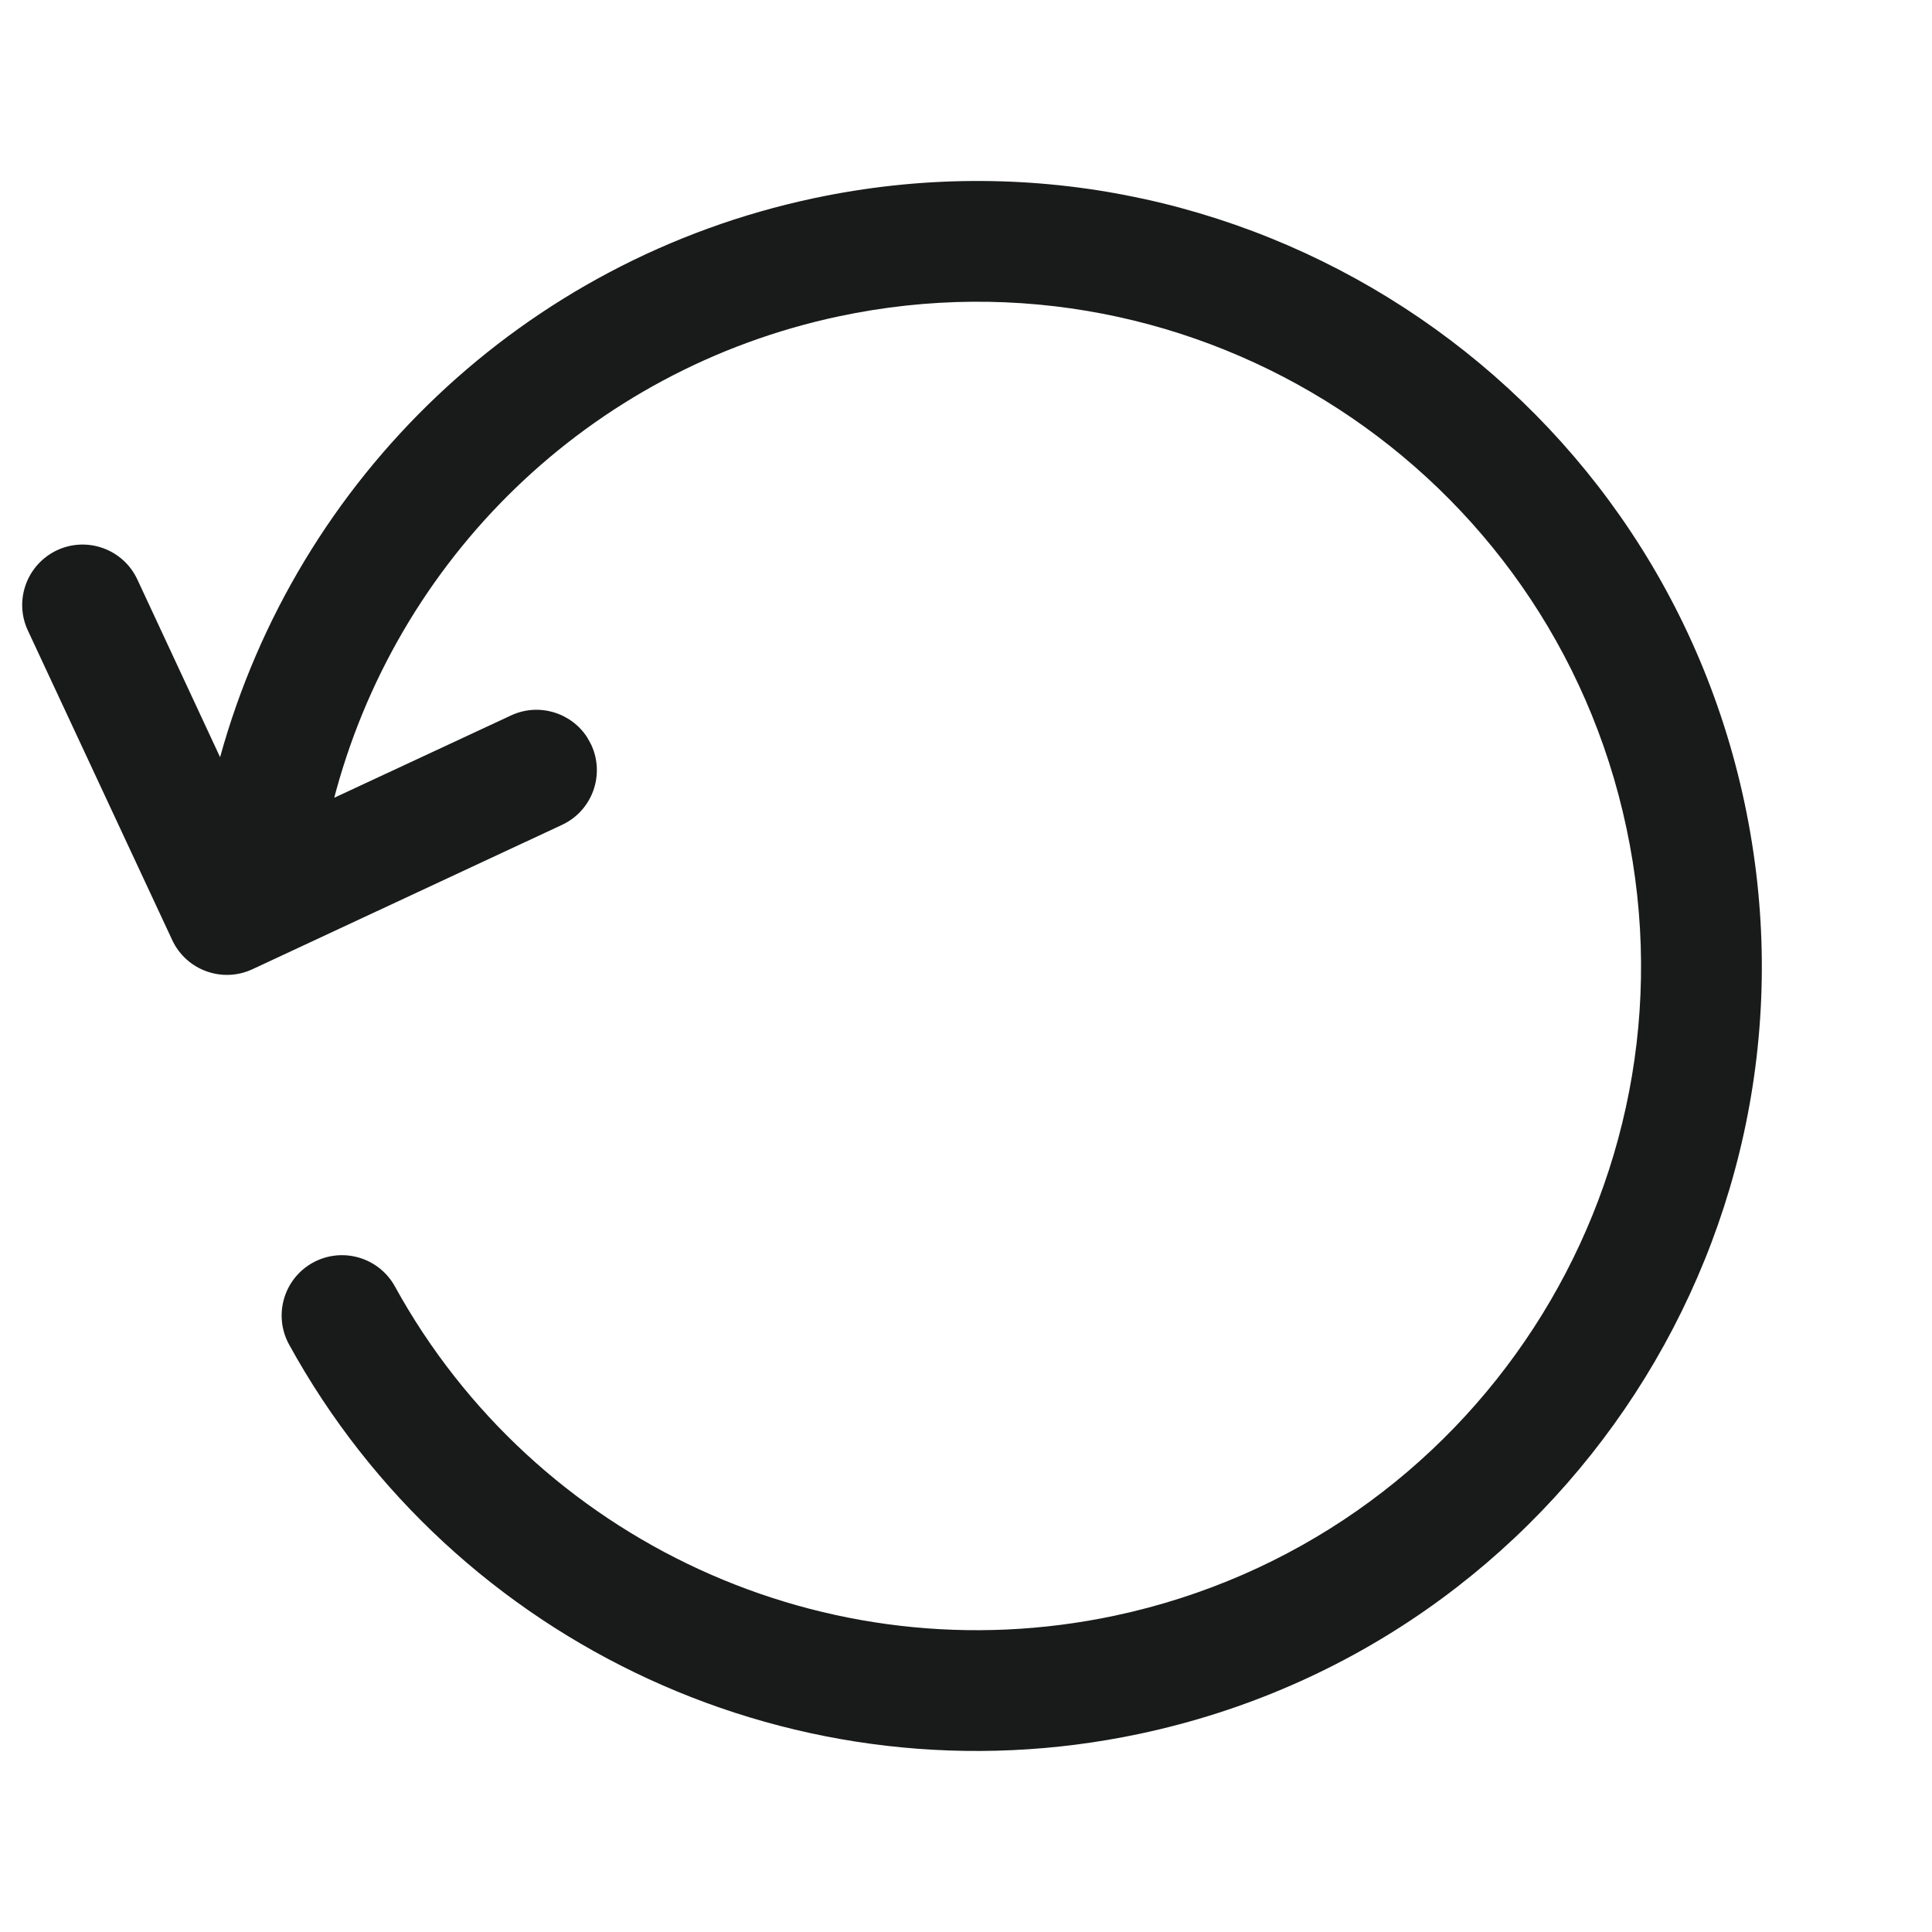 <svg width="24" height="24" viewBox="0 0 24 24" fill="none" xmlns="http://www.w3.org/2000/svg">
<path d="M10.107 2.463C15.374 1.344 20.552 4.706 21.671 9.973C22.791 15.24 19.429 20.417 14.162 21.537C9.929 22.437 5.646 20.439 3.592 16.704C3.392 16.341 3.524 15.885 3.887 15.685C4.25 15.486 4.706 15.618 4.906 15.981C6.644 19.14 10.268 20.831 13.85 20.07C18.306 19.122 21.151 14.742 20.204 10.285C19.257 5.828 14.876 2.983 10.419 3.93C7.319 4.589 4.911 6.944 4.139 9.96L4.152 9.91L6.347 8.888C6.691 8.727 7.095 8.85 7.295 9.161L7.344 9.25C7.519 9.626 7.357 10.072 6.981 10.247L3.136 12.04C2.761 12.215 2.314 12.053 2.139 11.677L0.346 7.832C0.171 7.457 0.334 7.011 0.709 6.835C1.085 6.66 1.531 6.823 1.706 7.198L2.734 9.406C3.695 5.93 6.507 3.228 10.107 2.463Z" fill="#191A1A"/>
</svg>
